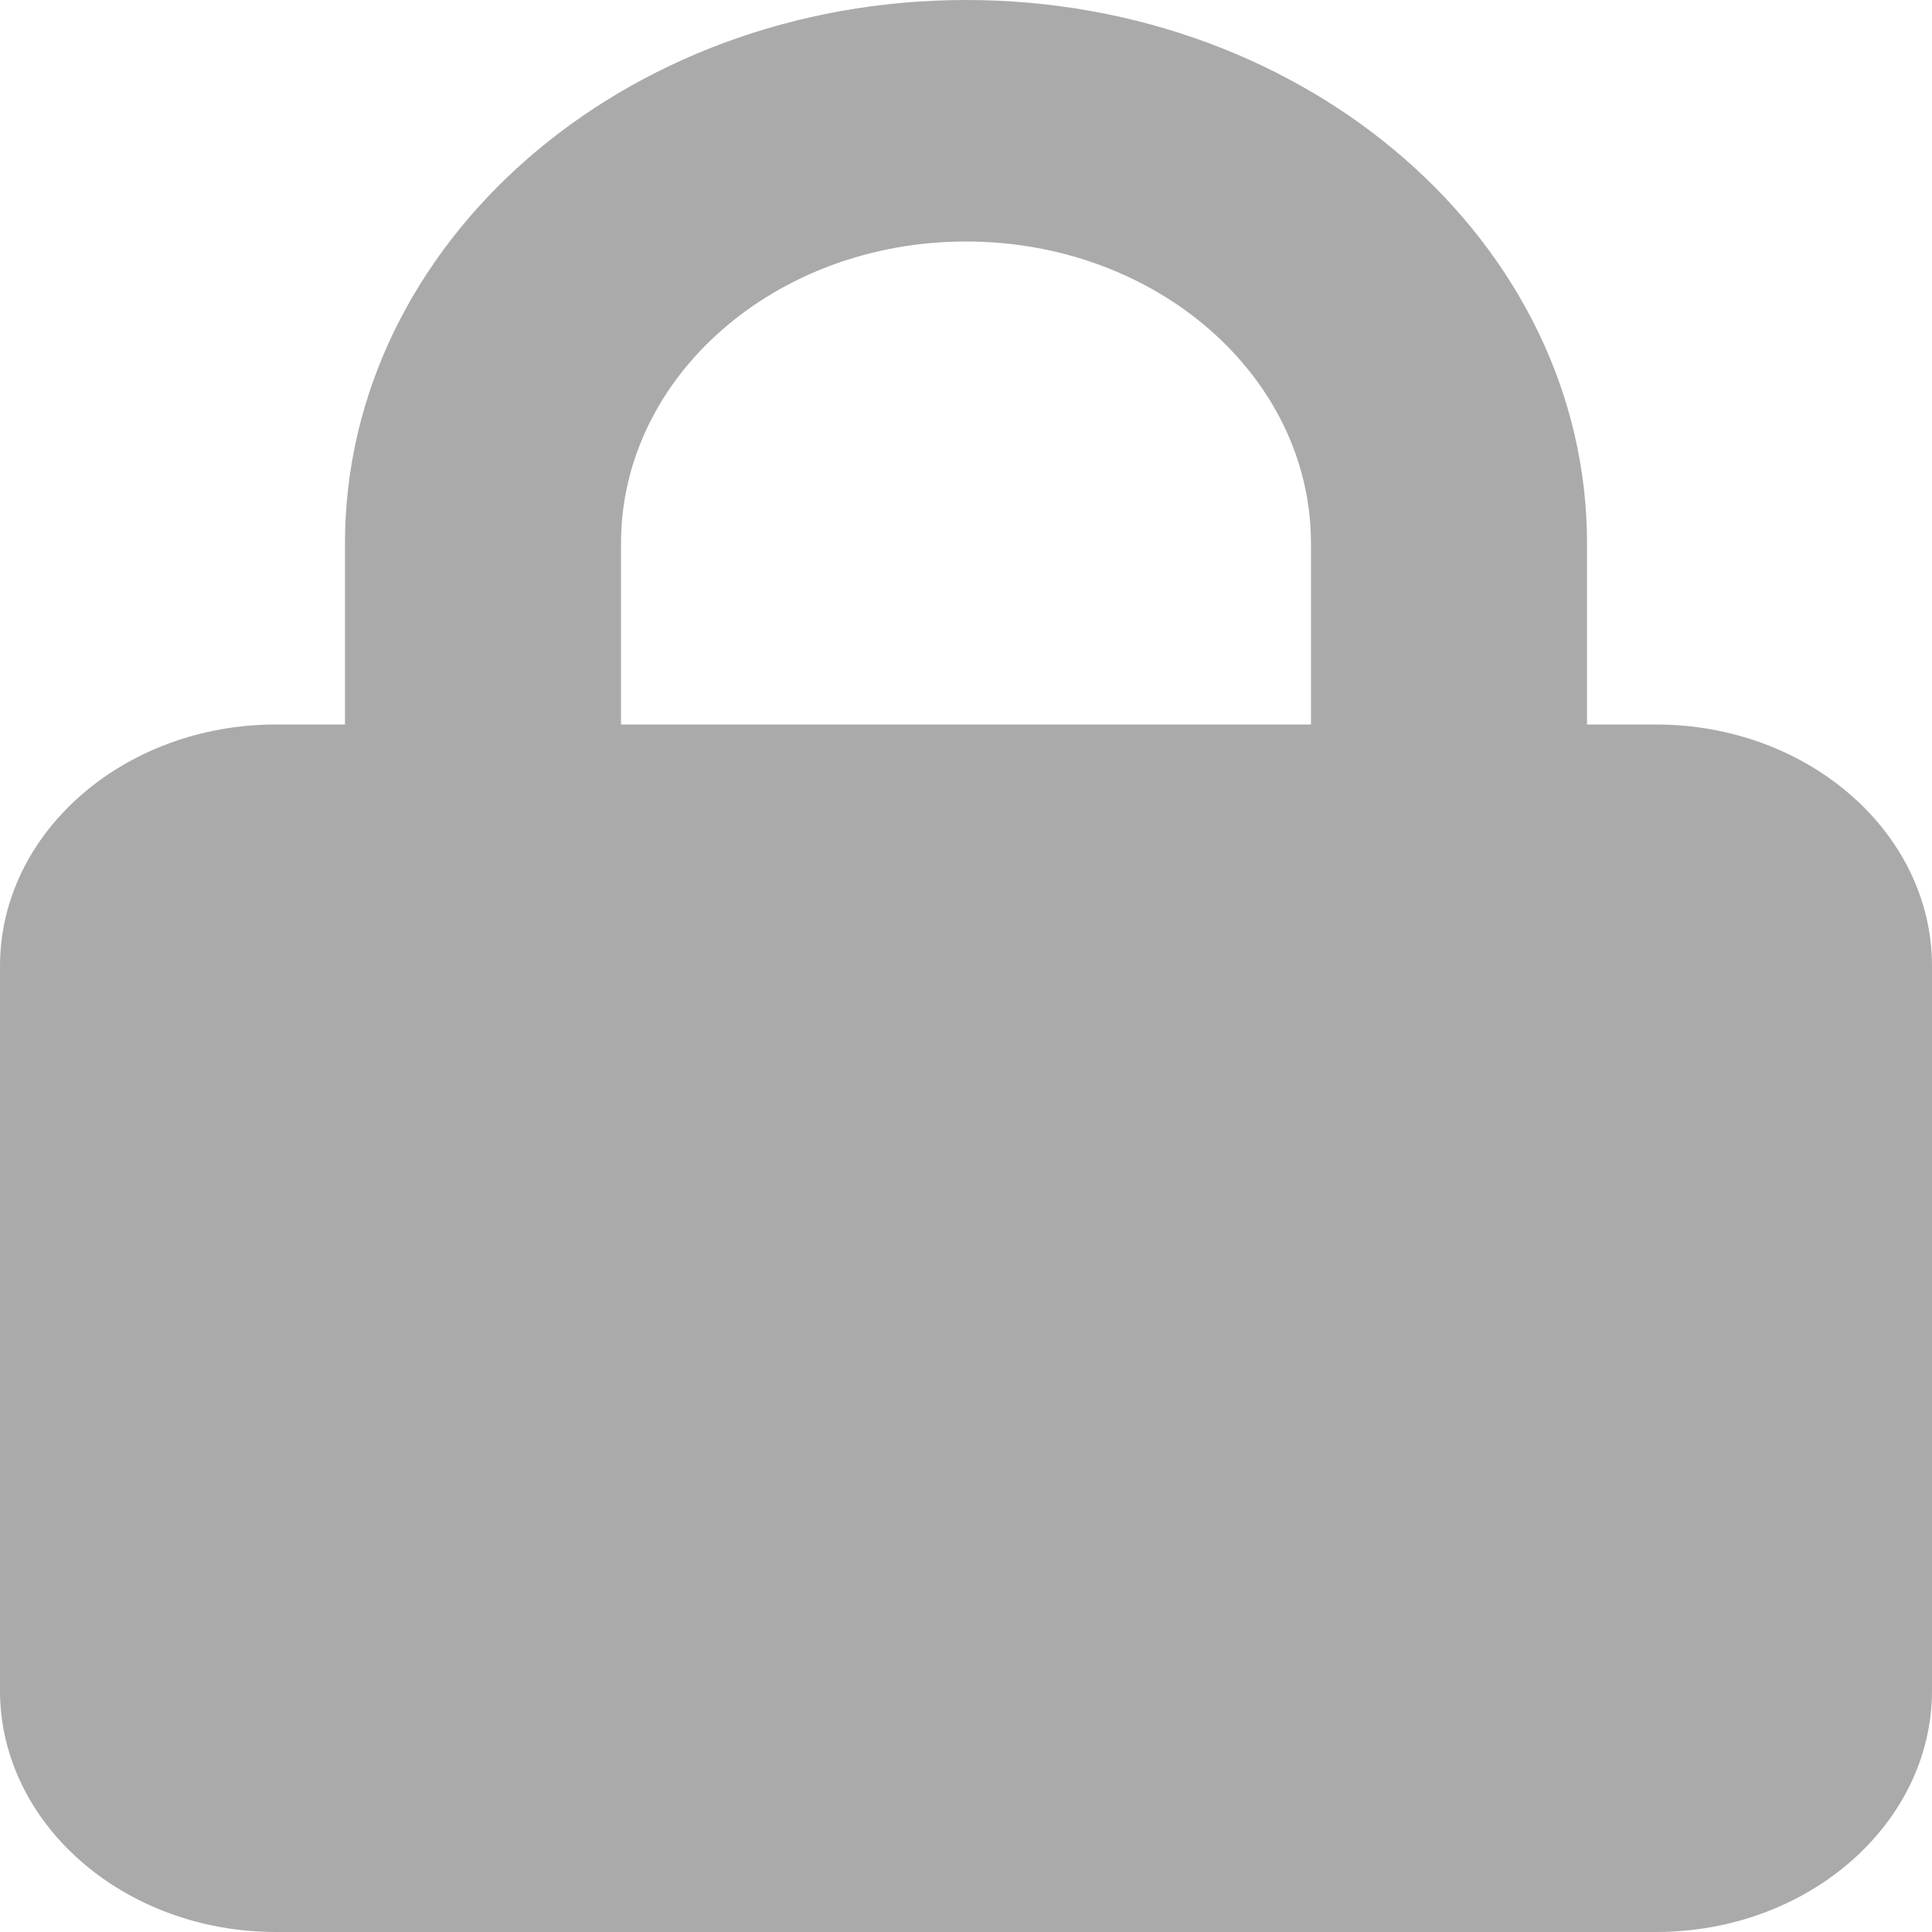 <svg width="16" height="16" viewBox="0 0 16 16" fill="none" xmlns="http://www.w3.org/2000/svg">
<g clip-path="url(#clip0_1_22)">
<path d="M5.143 4.5V6H10.857V4.5C10.857 3.119 9.579 2 8 2C6.421 2 5.143 3.119 5.143 4.5ZM2.857 6V4.5C2.857 2.016 5.161 0 8 0C10.839 0 13.143 2.016 13.143 4.5V6H13.714C14.975 6 16 6.897 16 8V14C16 15.103 14.975 16 13.714 16H2.286C1.025 16 0 15.103 0 14V8C0 6.897 1.025 6 2.286 6H2.857Z" fill="#AAAAAA"/>
</g>
<defs>
<clipPath id="clip0_1_22">
<rect width="16" height="16" fill="white"/>
</clipPath>
</defs>
</svg>
